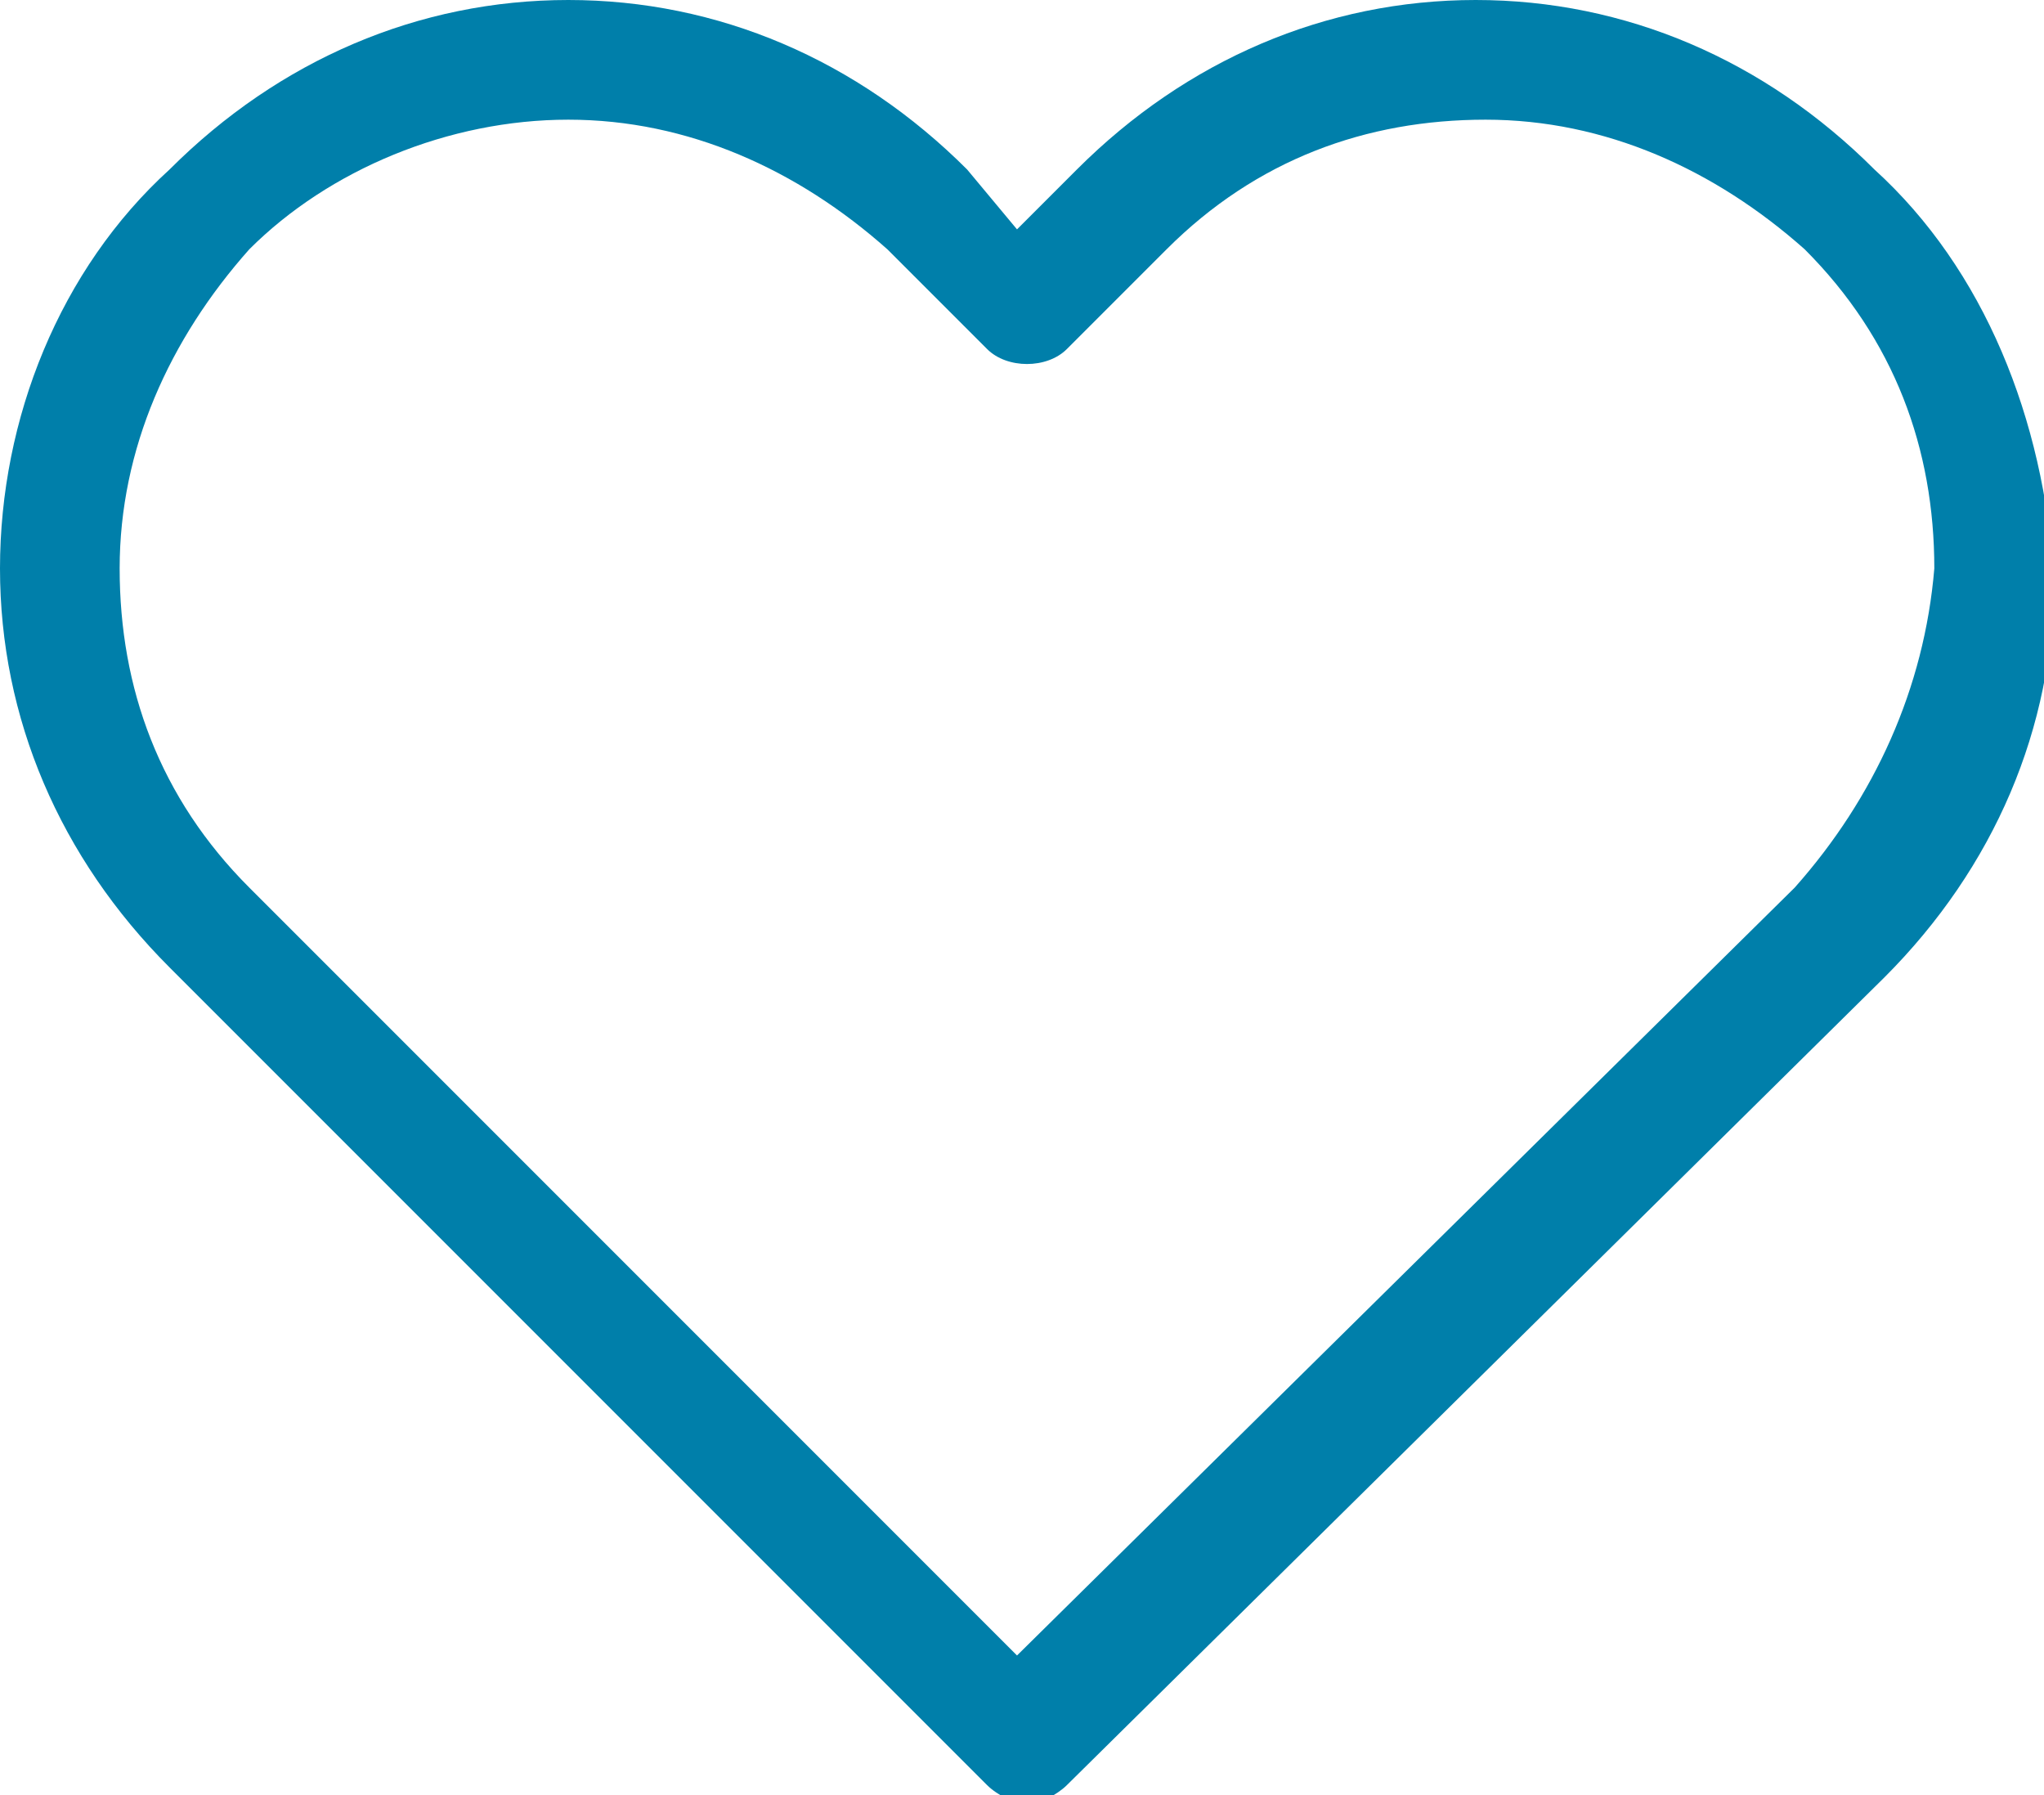 <svg id="Layer_1" xmlns="http://www.w3.org/2000/svg" viewBox="0 0 20.5 18"><style>.st0{fill:#007faa}</style><path class="st0" d="M18.8 1.7C17.7.6 16.3 0 14.8 0s-2.9.6-4 1.7l-.6.6-.5-.6C8.6.6 7.2 0 5.7 0s-2.9.6-4 1.7C.6 2.7 0 4.2 0 5.7s.6 2.9 1.7 4l8.2 8.2c.1.1.3.2.4.2s.3-.1.4-.2l8.2-8.1c1.1-1.1 1.7-2.5 1.7-4-.1-1.6-.7-3.1-1.8-4.1zM18 8.9l-7.8 7.7-7.7-7.7c-.9-.9-1.3-2-1.3-3.2s.5-2.3 1.3-3.2c.8-.8 2-1.3 3.2-1.3 1.2 0 2.3.5 3.2 1.3l1 1c.2.2.6.2.8 0l1-1c.9-.9 2-1.3 3.2-1.3 1.2 0 2.3.5 3.2 1.3.9.9 1.3 2 1.3 3.2-.1 1.2-.6 2.3-1.4 3.2z"/></svg>